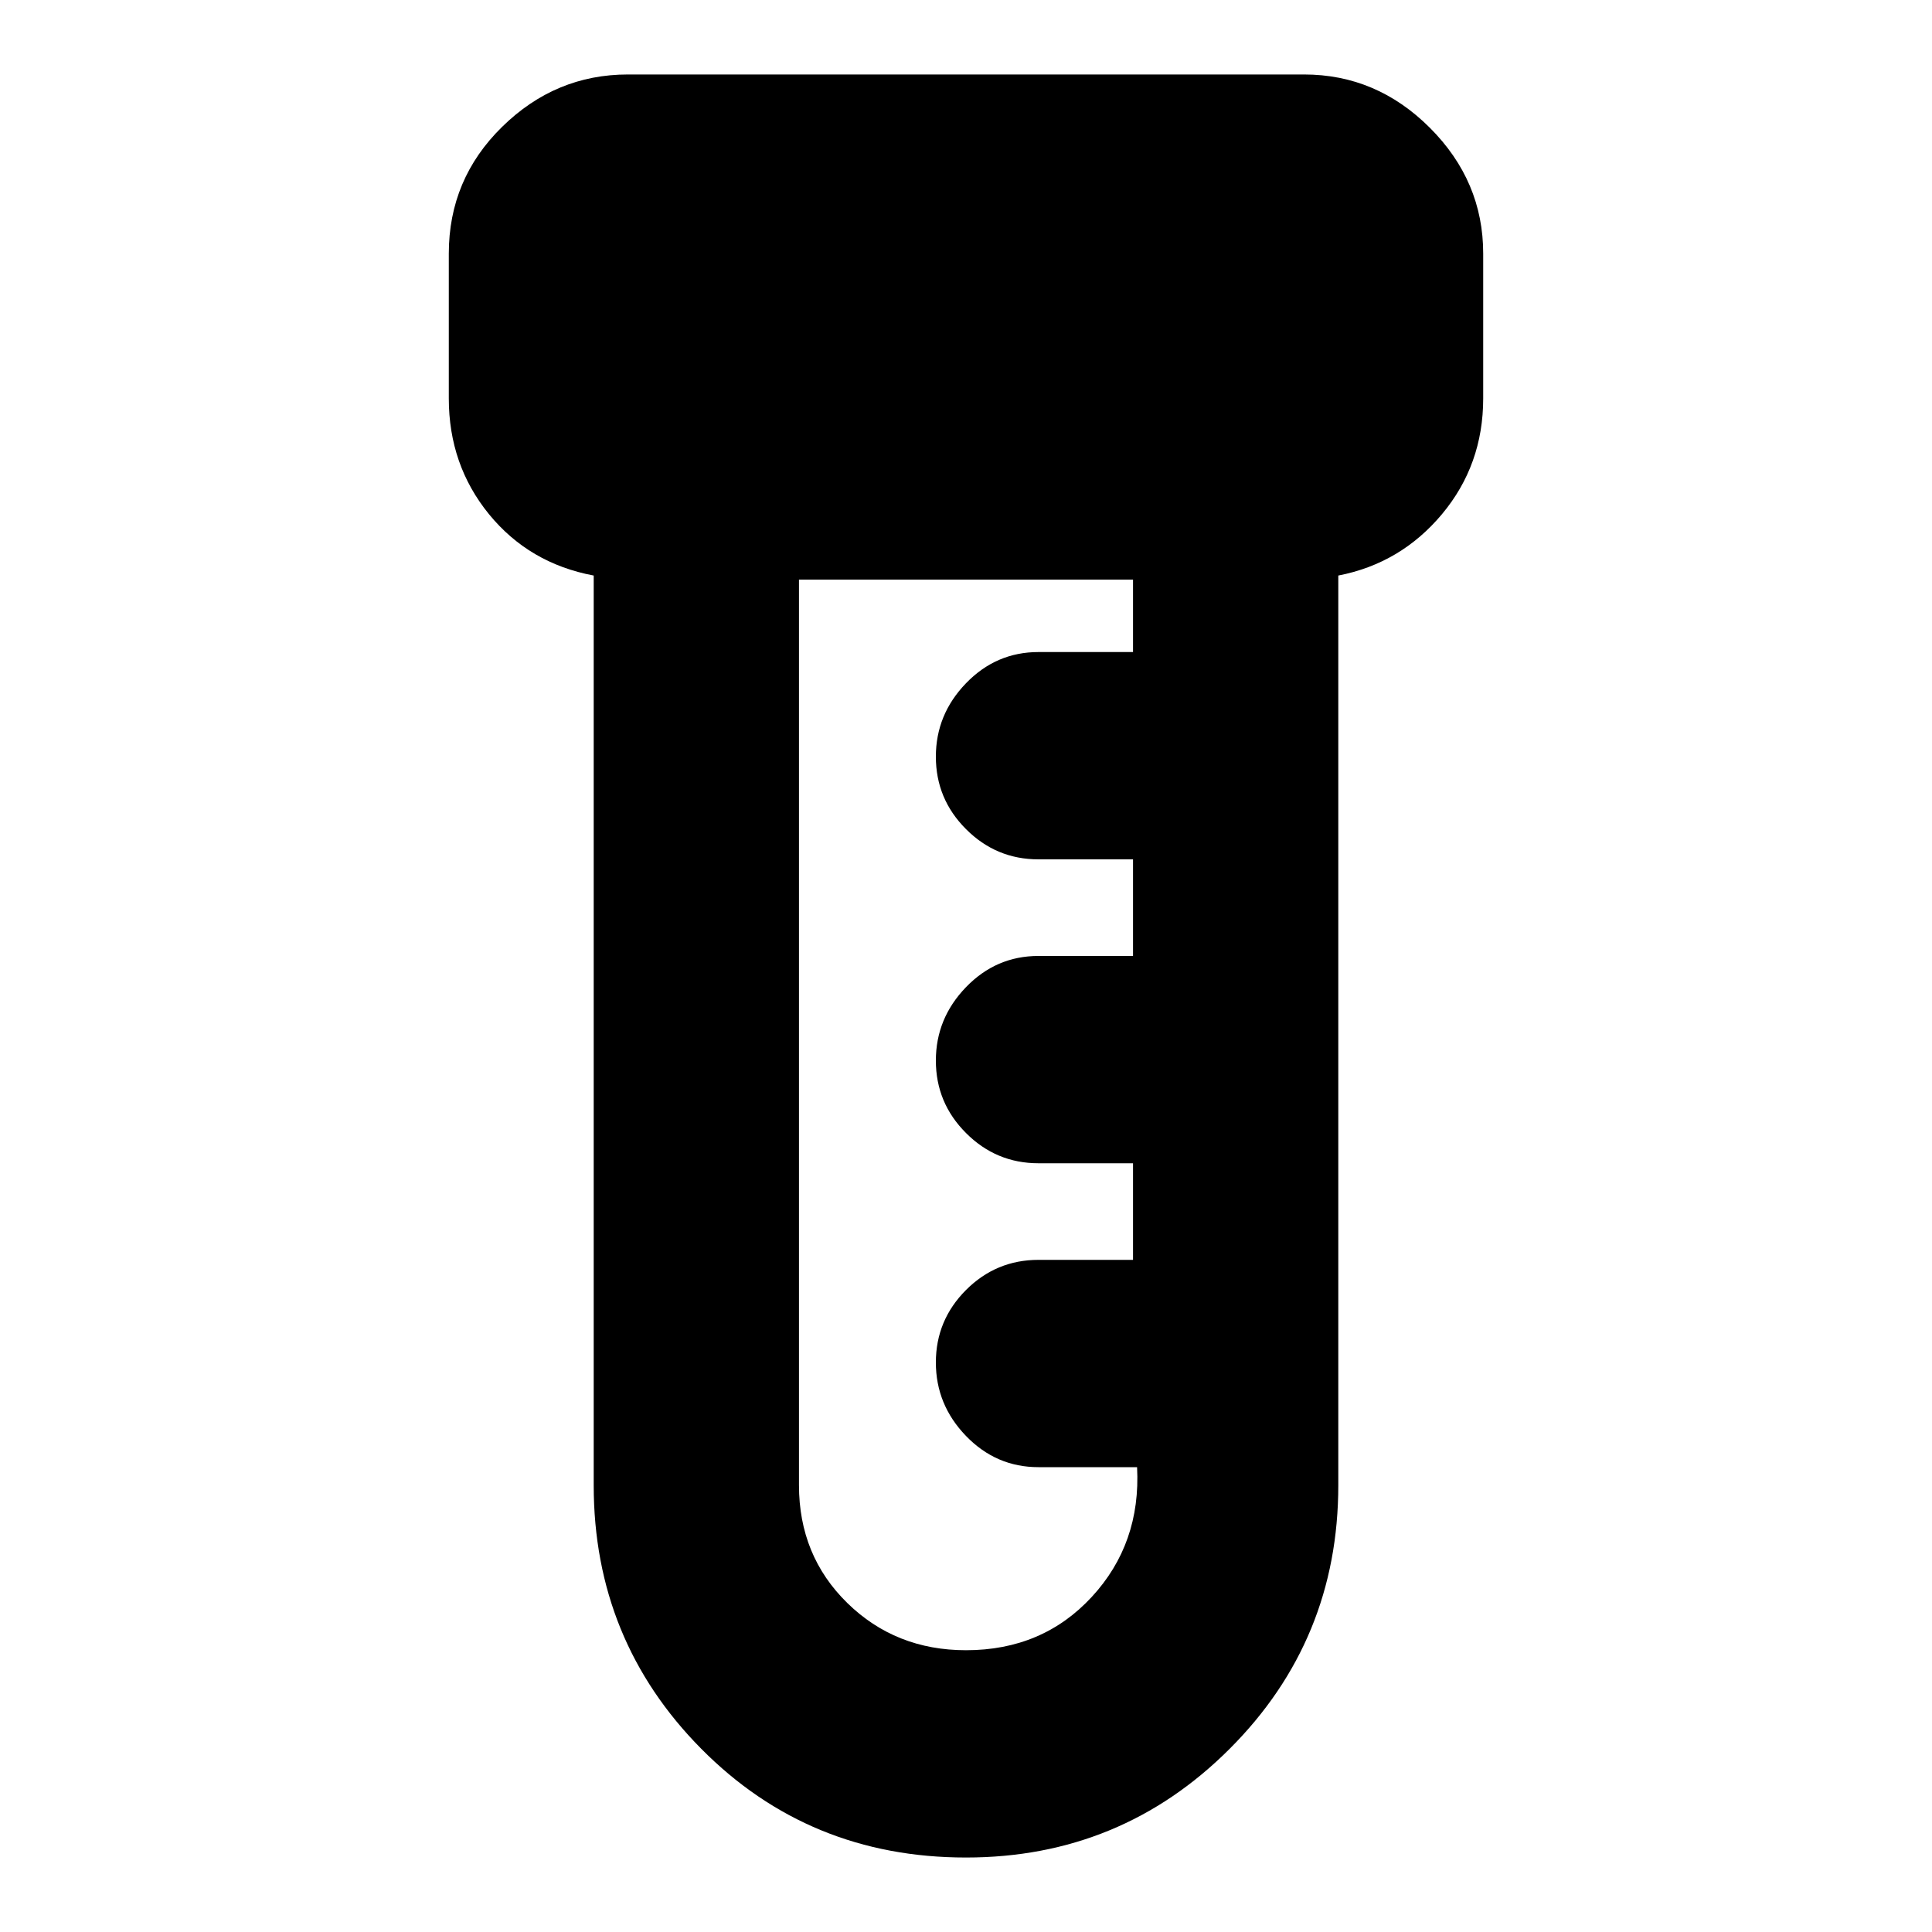 <svg xmlns="http://www.w3.org/2000/svg" height="20" width="20"><path d="M10 19.229q-1.625 0-2.74-1.125-1.114-1.125-1.114-2.729V5.958q-.667-.125-1.084-.635-.416-.511-.416-1.198v-1.5q0-.771.552-1.312Q5.75.771 6.5.771h7q.75 0 1.302.552t.552 1.302v1.5q0 .687-.427 1.198-.427.51-1.073.635v9.417q0 1.604-1.125 2.729T10 19.229Zm0-2.146q.792 0 1.302-.552t.469-1.343H10.75q-.438 0-.75-.323t-.312-.761q0-.437.312-.75.312-.312.75-.312h.979v-1h-.979q-.438 0-.75-.313-.312-.312-.312-.75 0-.437.312-.76t.75-.323h.979v-1h-.979q-.438 0-.75-.313-.312-.312-.312-.75 0-.437.312-.76t.75-.323h.979V6H8.271v9.375q0 .729.5 1.219.5.489 1.229.489Z"/></svg>